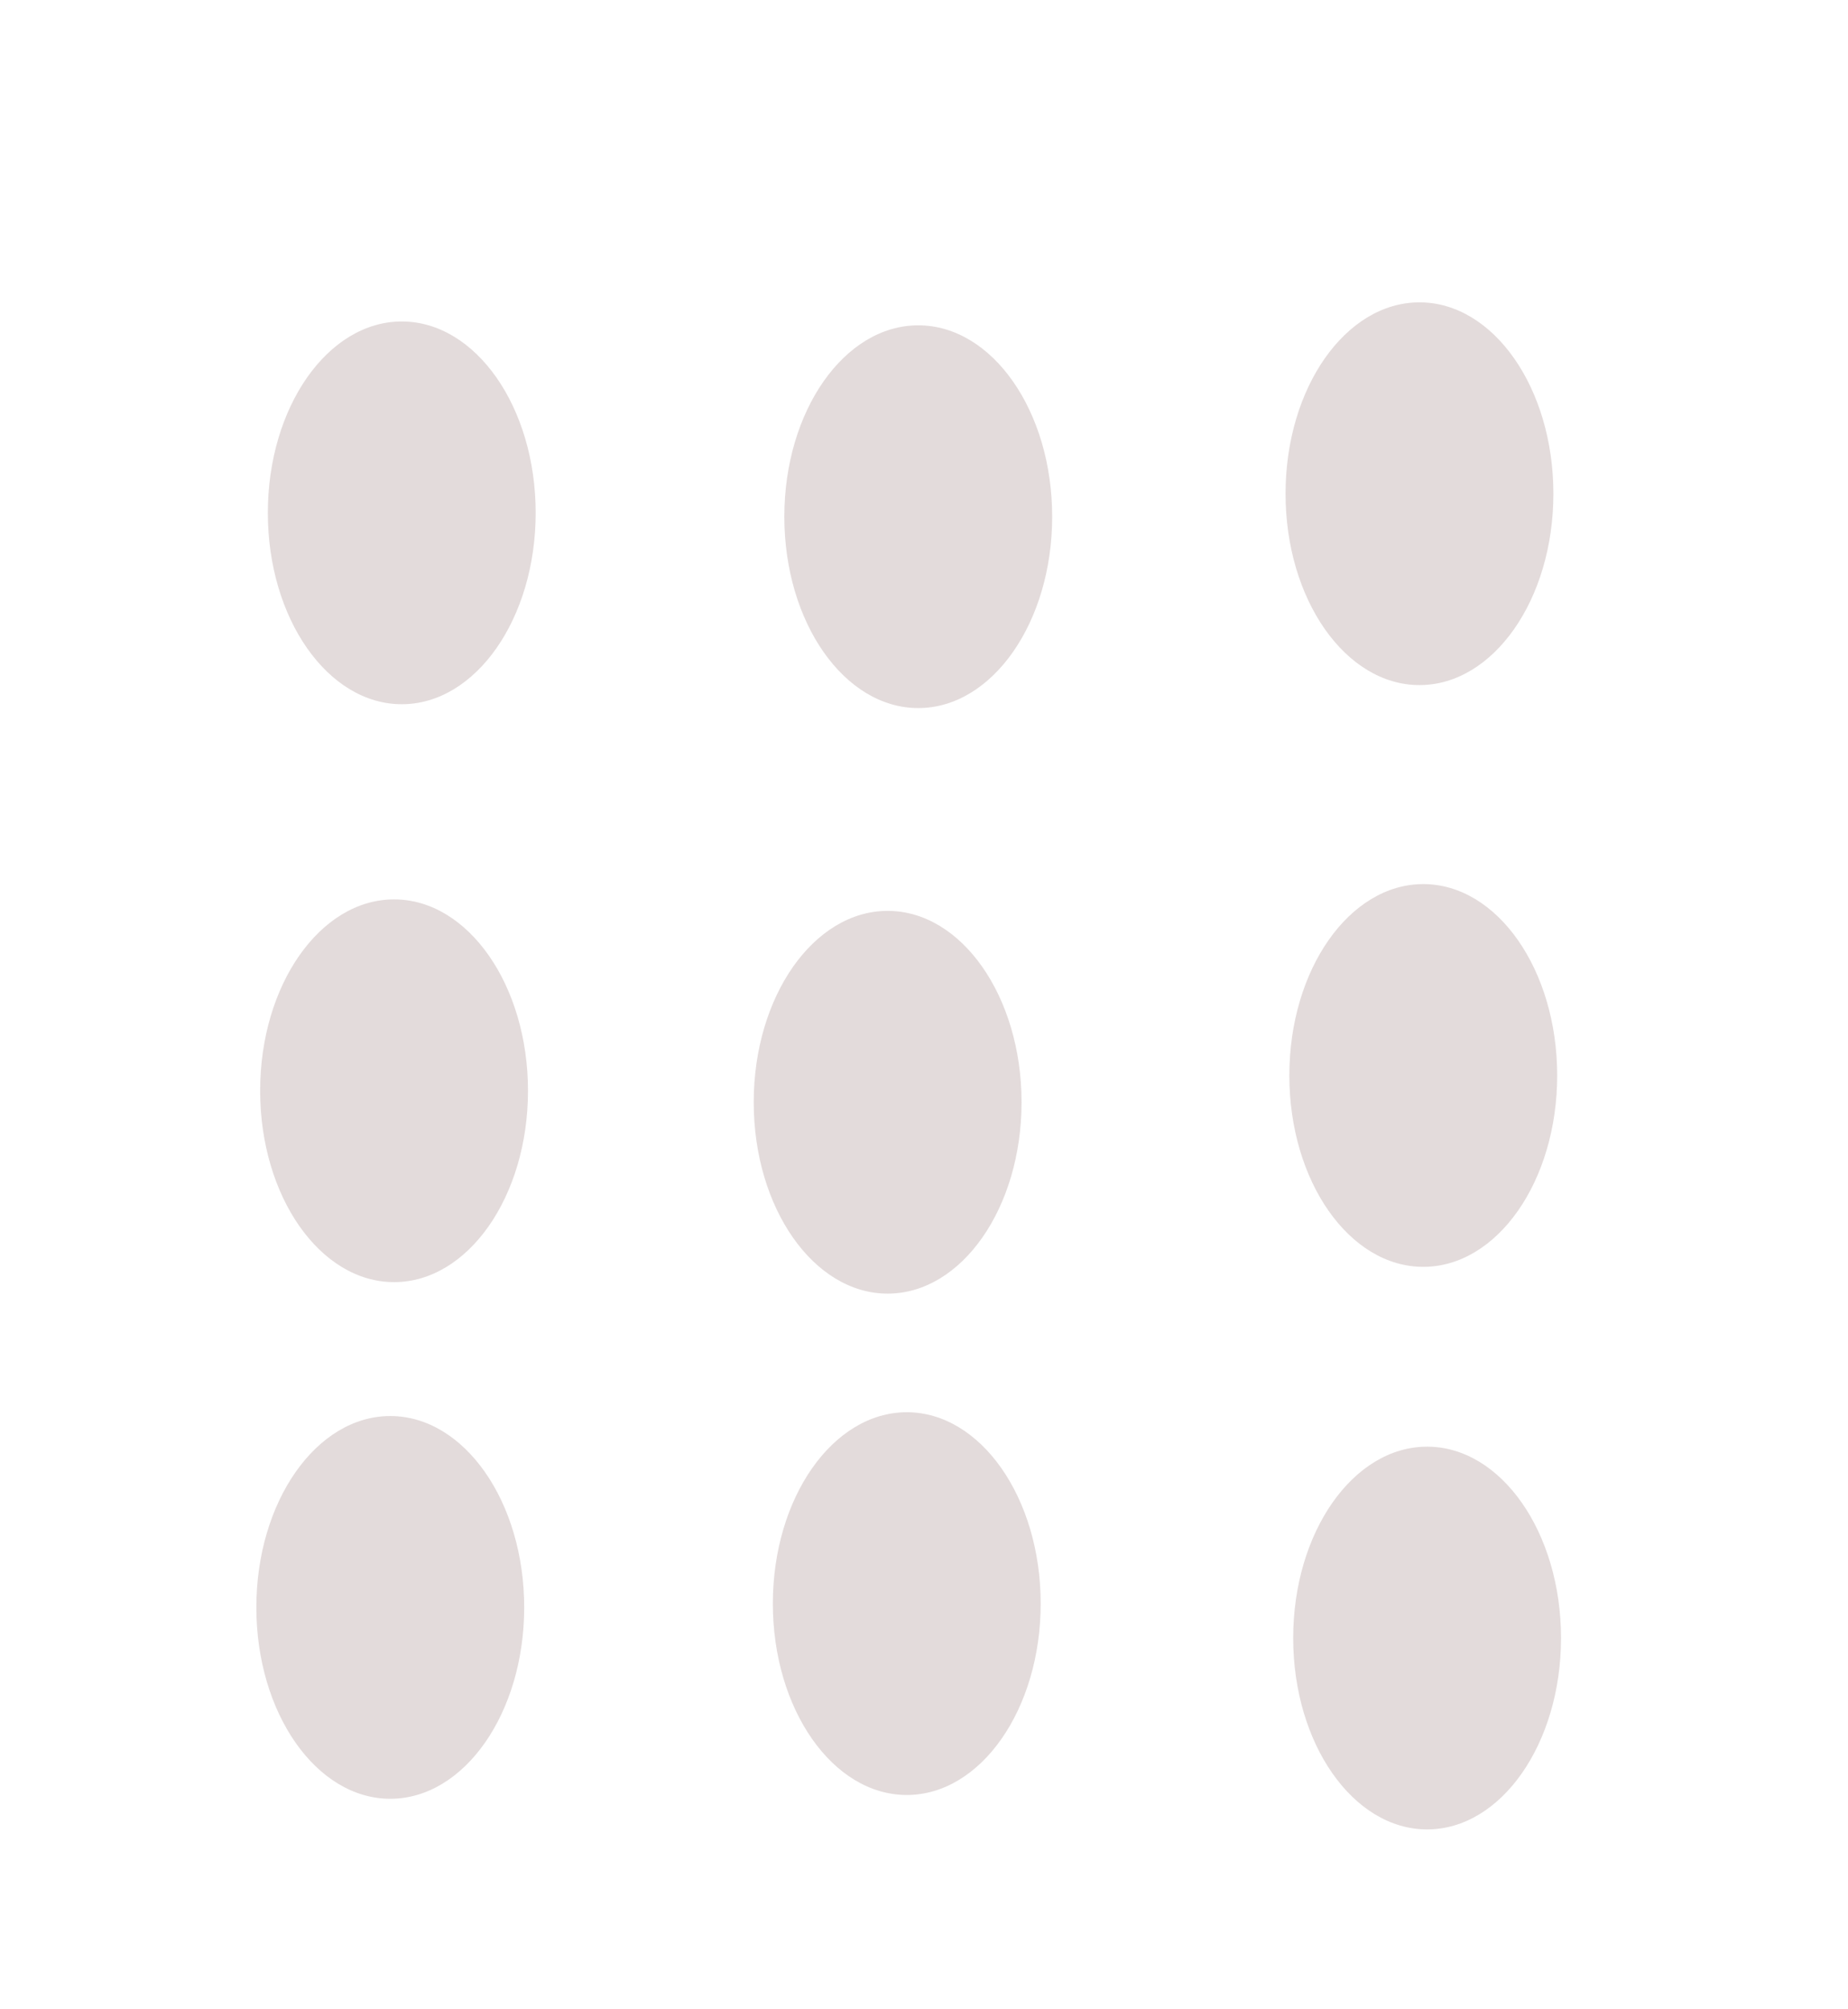 <?xml version="1.0" encoding="UTF-8" standalone="no"?>
<svg
   xmlns:dc="http://purl.org/dc/elements/1.1/"
   xmlns:cc="http://creativecommons.org/ns#"
   xmlns:rdf="http://www.w3.org/1999/02/22-rdf-syntax-ns#"
   xmlns:svg="http://www.w3.org/2000/svg"
   xmlns="http://www.w3.org/2000/svg"
   id="svg8"
   version="1.1"
   viewBox="0 0 36.513 39.688"
   height="150"
   width="138">
  <defs
     id="defs2" />
  <g
     transform="translate(0,-257.312)"
     id="layer1">
    <ellipse
       ry="3.78"
       rx="2.646"
       cy="289.062"
       cx="7.711"
       id="path3713"
       style="opacity:1;fill:#e3dbdb;fill-opacity:1;stroke:none;stroke-width:0.794;stroke-linecap:round;stroke-linejoin:bevel;stroke-miterlimit:4;stroke-dasharray:none;stroke-opacity:1;paint-order:fill markers stroke" />
    <ellipse
       ry="3.78"
       rx="2.646"
       cy="267.064"
       cx="28.046"
       id="path3713-7"
       style="opacity:1;fill:#e3dbdb;fill-opacity:1;stroke:none;stroke-width:0.794;stroke-linecap:round;stroke-linejoin:bevel;stroke-miterlimit:4;stroke-dasharray:none;stroke-opacity:1;paint-order:fill markers stroke" />
    <ellipse
       ry="3.78"
       rx="2.646"
       cy="288.987"
       cx="17.916"
       id="path3713-0"
       style="opacity:1;fill:#e3dbdb;fill-opacity:1;stroke:none;stroke-width:0.794;stroke-linecap:round;stroke-linejoin:bevel;stroke-miterlimit:4;stroke-dasharray:none;stroke-opacity:1;paint-order:fill markers stroke" />
    <ellipse
       ry="3.78"
       rx="2.646"
       cy="267.442"
       cx="7.938"
       id="path3713-79"
       style="opacity:1;fill:#e3dbdb;fill-opacity:1;stroke:none;stroke-width:0.794;stroke-linecap:round;stroke-linejoin:bevel;stroke-miterlimit:4;stroke-dasharray:none;stroke-opacity:1;paint-order:fill markers stroke" />
    <ellipse
       ry="3.78"
       rx="2.646"
       cy="267.518"
       cx="18.143"
       id="path3713-79-6"
       style="opacity:1;fill:#e3dbdb;fill-opacity:1;stroke:none;stroke-width:0.794;stroke-linecap:round;stroke-linejoin:bevel;stroke-miterlimit:4;stroke-dasharray:none;stroke-opacity:1;paint-order:fill markers stroke" />
    <ellipse
       ry="3.78"
       rx="2.646"
       cy="278.857"
       cx="7.786"
       id="path3713-7-8"
       style="opacity:1;fill:#e3dbdb;fill-opacity:1;stroke:none;stroke-width:0.794;stroke-linecap:round;stroke-linejoin:bevel;stroke-miterlimit:4;stroke-dasharray:none;stroke-opacity:1;paint-order:fill markers stroke" />
    <ellipse
       ry="3.78"
       rx="2.646"
       cy="279.084"
       cx="17.538"
       id="path3713-0-7"
       style="opacity:1;fill:#e3dbdb;fill-opacity:1;stroke:none;stroke-width:0.794;stroke-linecap:round;stroke-linejoin:bevel;stroke-miterlimit:4;stroke-dasharray:none;stroke-opacity:1;paint-order:fill markers stroke" />
    <ellipse
       ry="3.78"
       rx="2.646"
       cy="278.555"
       cx="28.121"
       id="path3713-0-7-4"
       style="opacity:1;fill:#e3dbdb;fill-opacity:1;stroke:none;stroke-width:0.794;stroke-linecap:round;stroke-linejoin:bevel;stroke-miterlimit:4;stroke-dasharray:none;stroke-opacity:1;paint-order:fill markers stroke" />
    <ellipse
       ry="3.78"
       rx="2.646"
       cy="289.667"
       cx="28.197"
       id="path3713-0-7-2"
       style="opacity:1;fill:#e3dbdb;fill-opacity:1;stroke:none;stroke-width:0.794;stroke-linecap:round;stroke-linejoin:bevel;stroke-miterlimit:4;stroke-dasharray:none;stroke-opacity:1;paint-order:fill markers stroke" />
  </g>
</svg>
